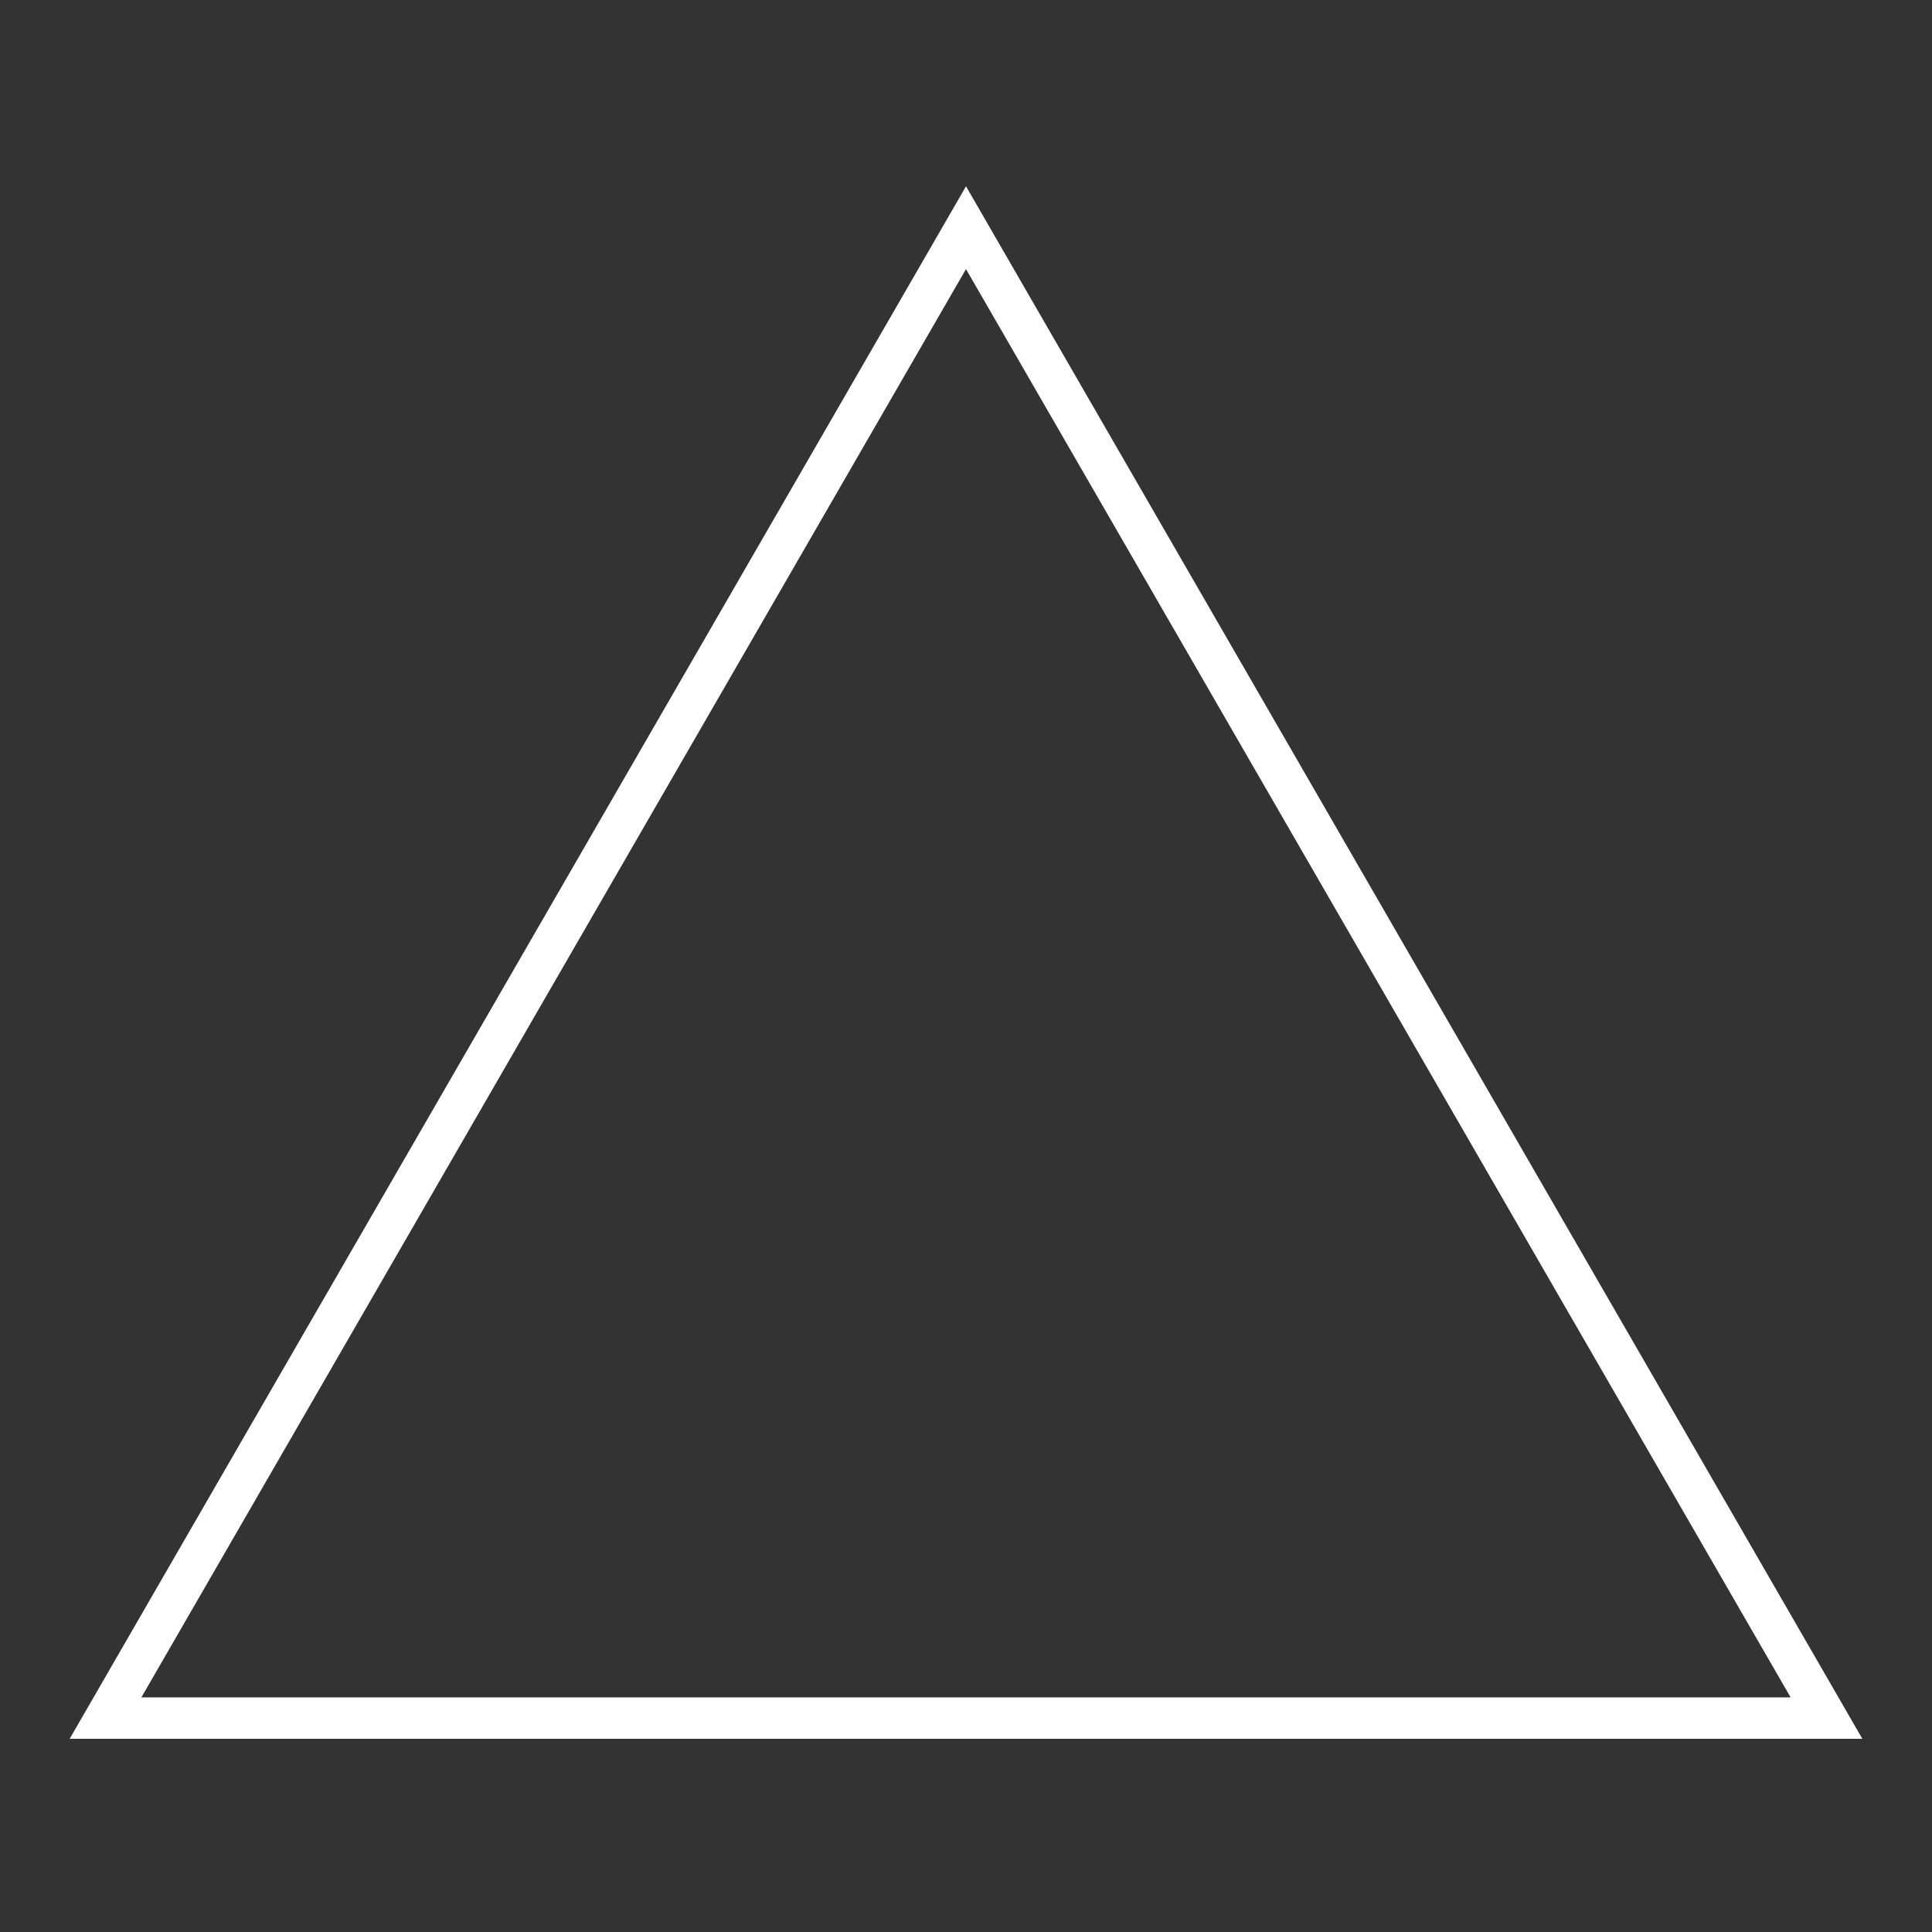 <svg width="280" height="280" viewBox="0 0 280 280" fill="none" xmlns="http://www.w3.org/2000/svg">
<rect x="0" y="0" width="280" height="280" fill="#333333" stroke="none"/>
<path fill-rule="evenodd" clip-rule="evenodd" d="M140 27L10.096 252H269.904L140 27ZM140 39L20.488 246H259.511L140 39Z" fill="white"/>
</svg>
